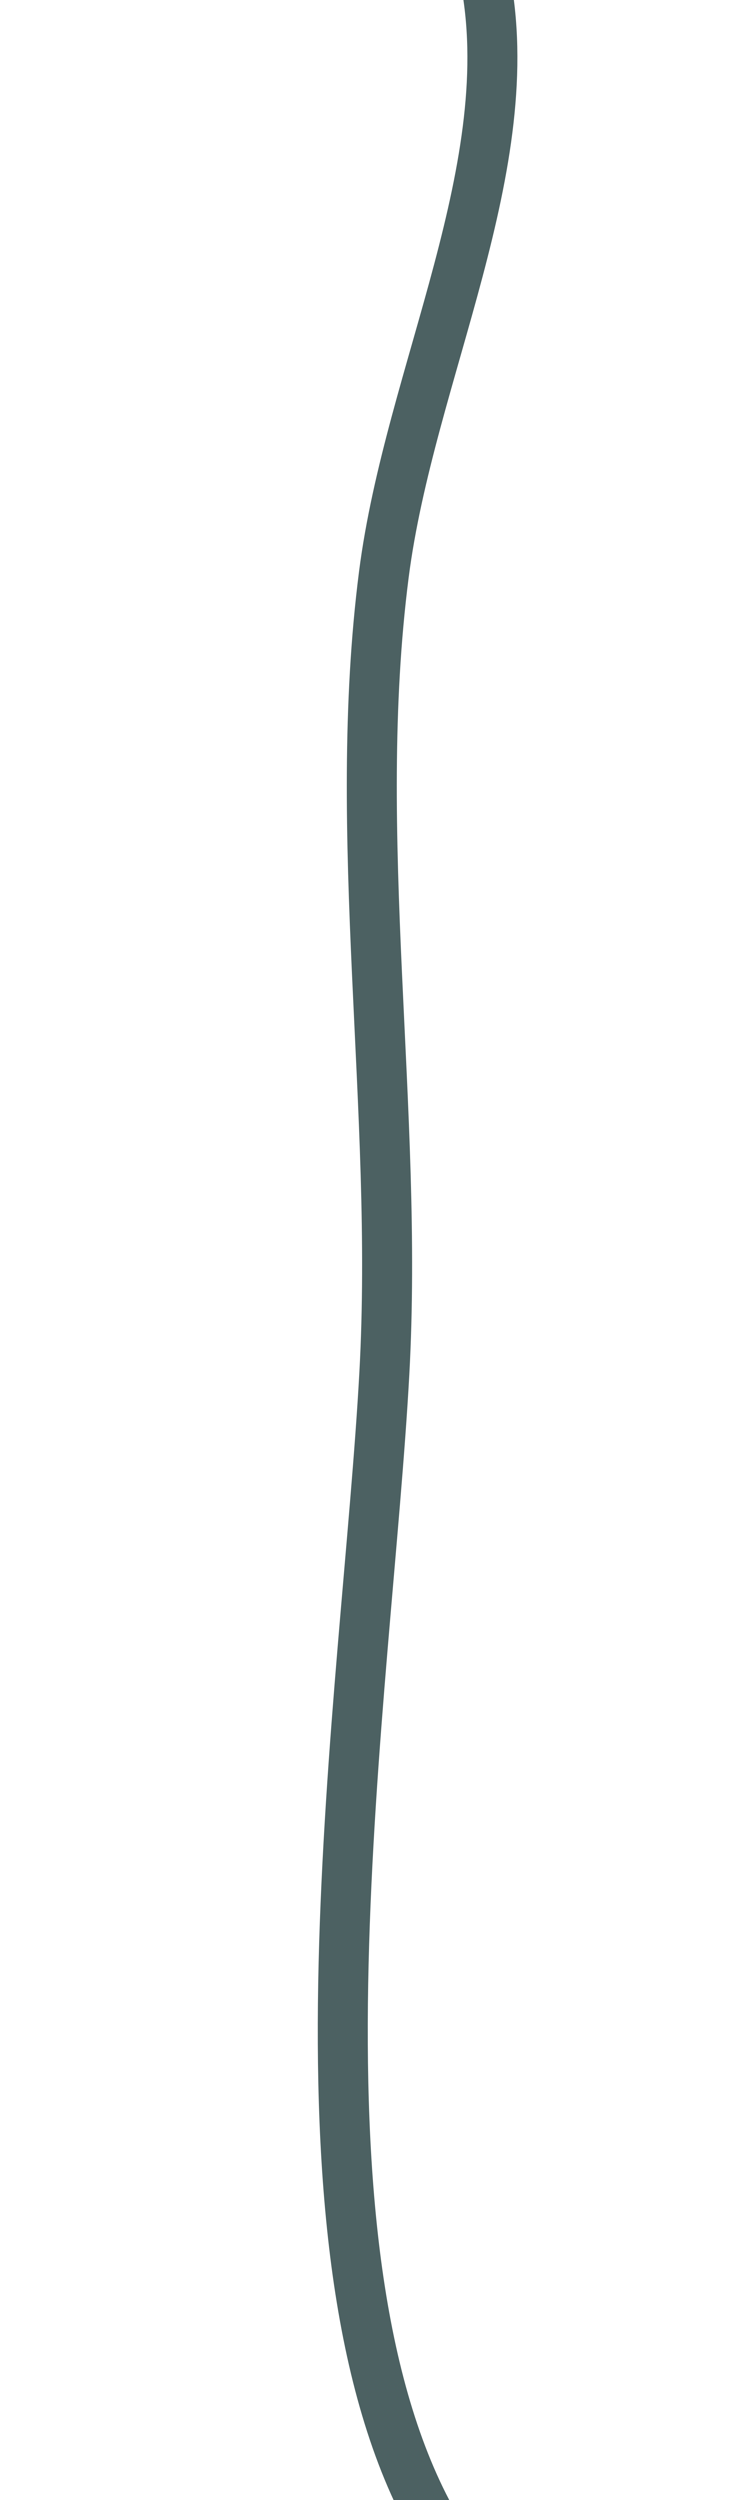 <?xml version="1.0" encoding="utf-8"?>
<!-- Generator: Adobe Illustrator 16.0.0, SVG Export Plug-In . SVG Version: 6.00 Build 0)  -->
<!DOCTYPE svg PUBLIC "-//W3C//DTD SVG 1.1//EN" "http://www.w3.org/Graphics/SVG/1.1/DTD/svg11.dtd">
<svg version="1.1" id="レイヤー_1" xmlns="http://www.w3.org/2000/svg" xmlns:xlink="http://www.w3.org/1999/xlink" x="0px"
	 y="0px" width="15px" height="50px" viewBox="0 0 15 50" enable-background="new 0 0 15 50" xml:space="preserve">
<path fill="none" stroke="#4C6162" stroke-miterlimit="10" d="M9.689-0.5c0.773,3.802-1.496,7.967-2.012,11.99
	c-0.669,5.222,0.298,10.703,0.01,15.974C7.341,33.814,5.526,44.928,8.689,50.5"/>
</svg>
